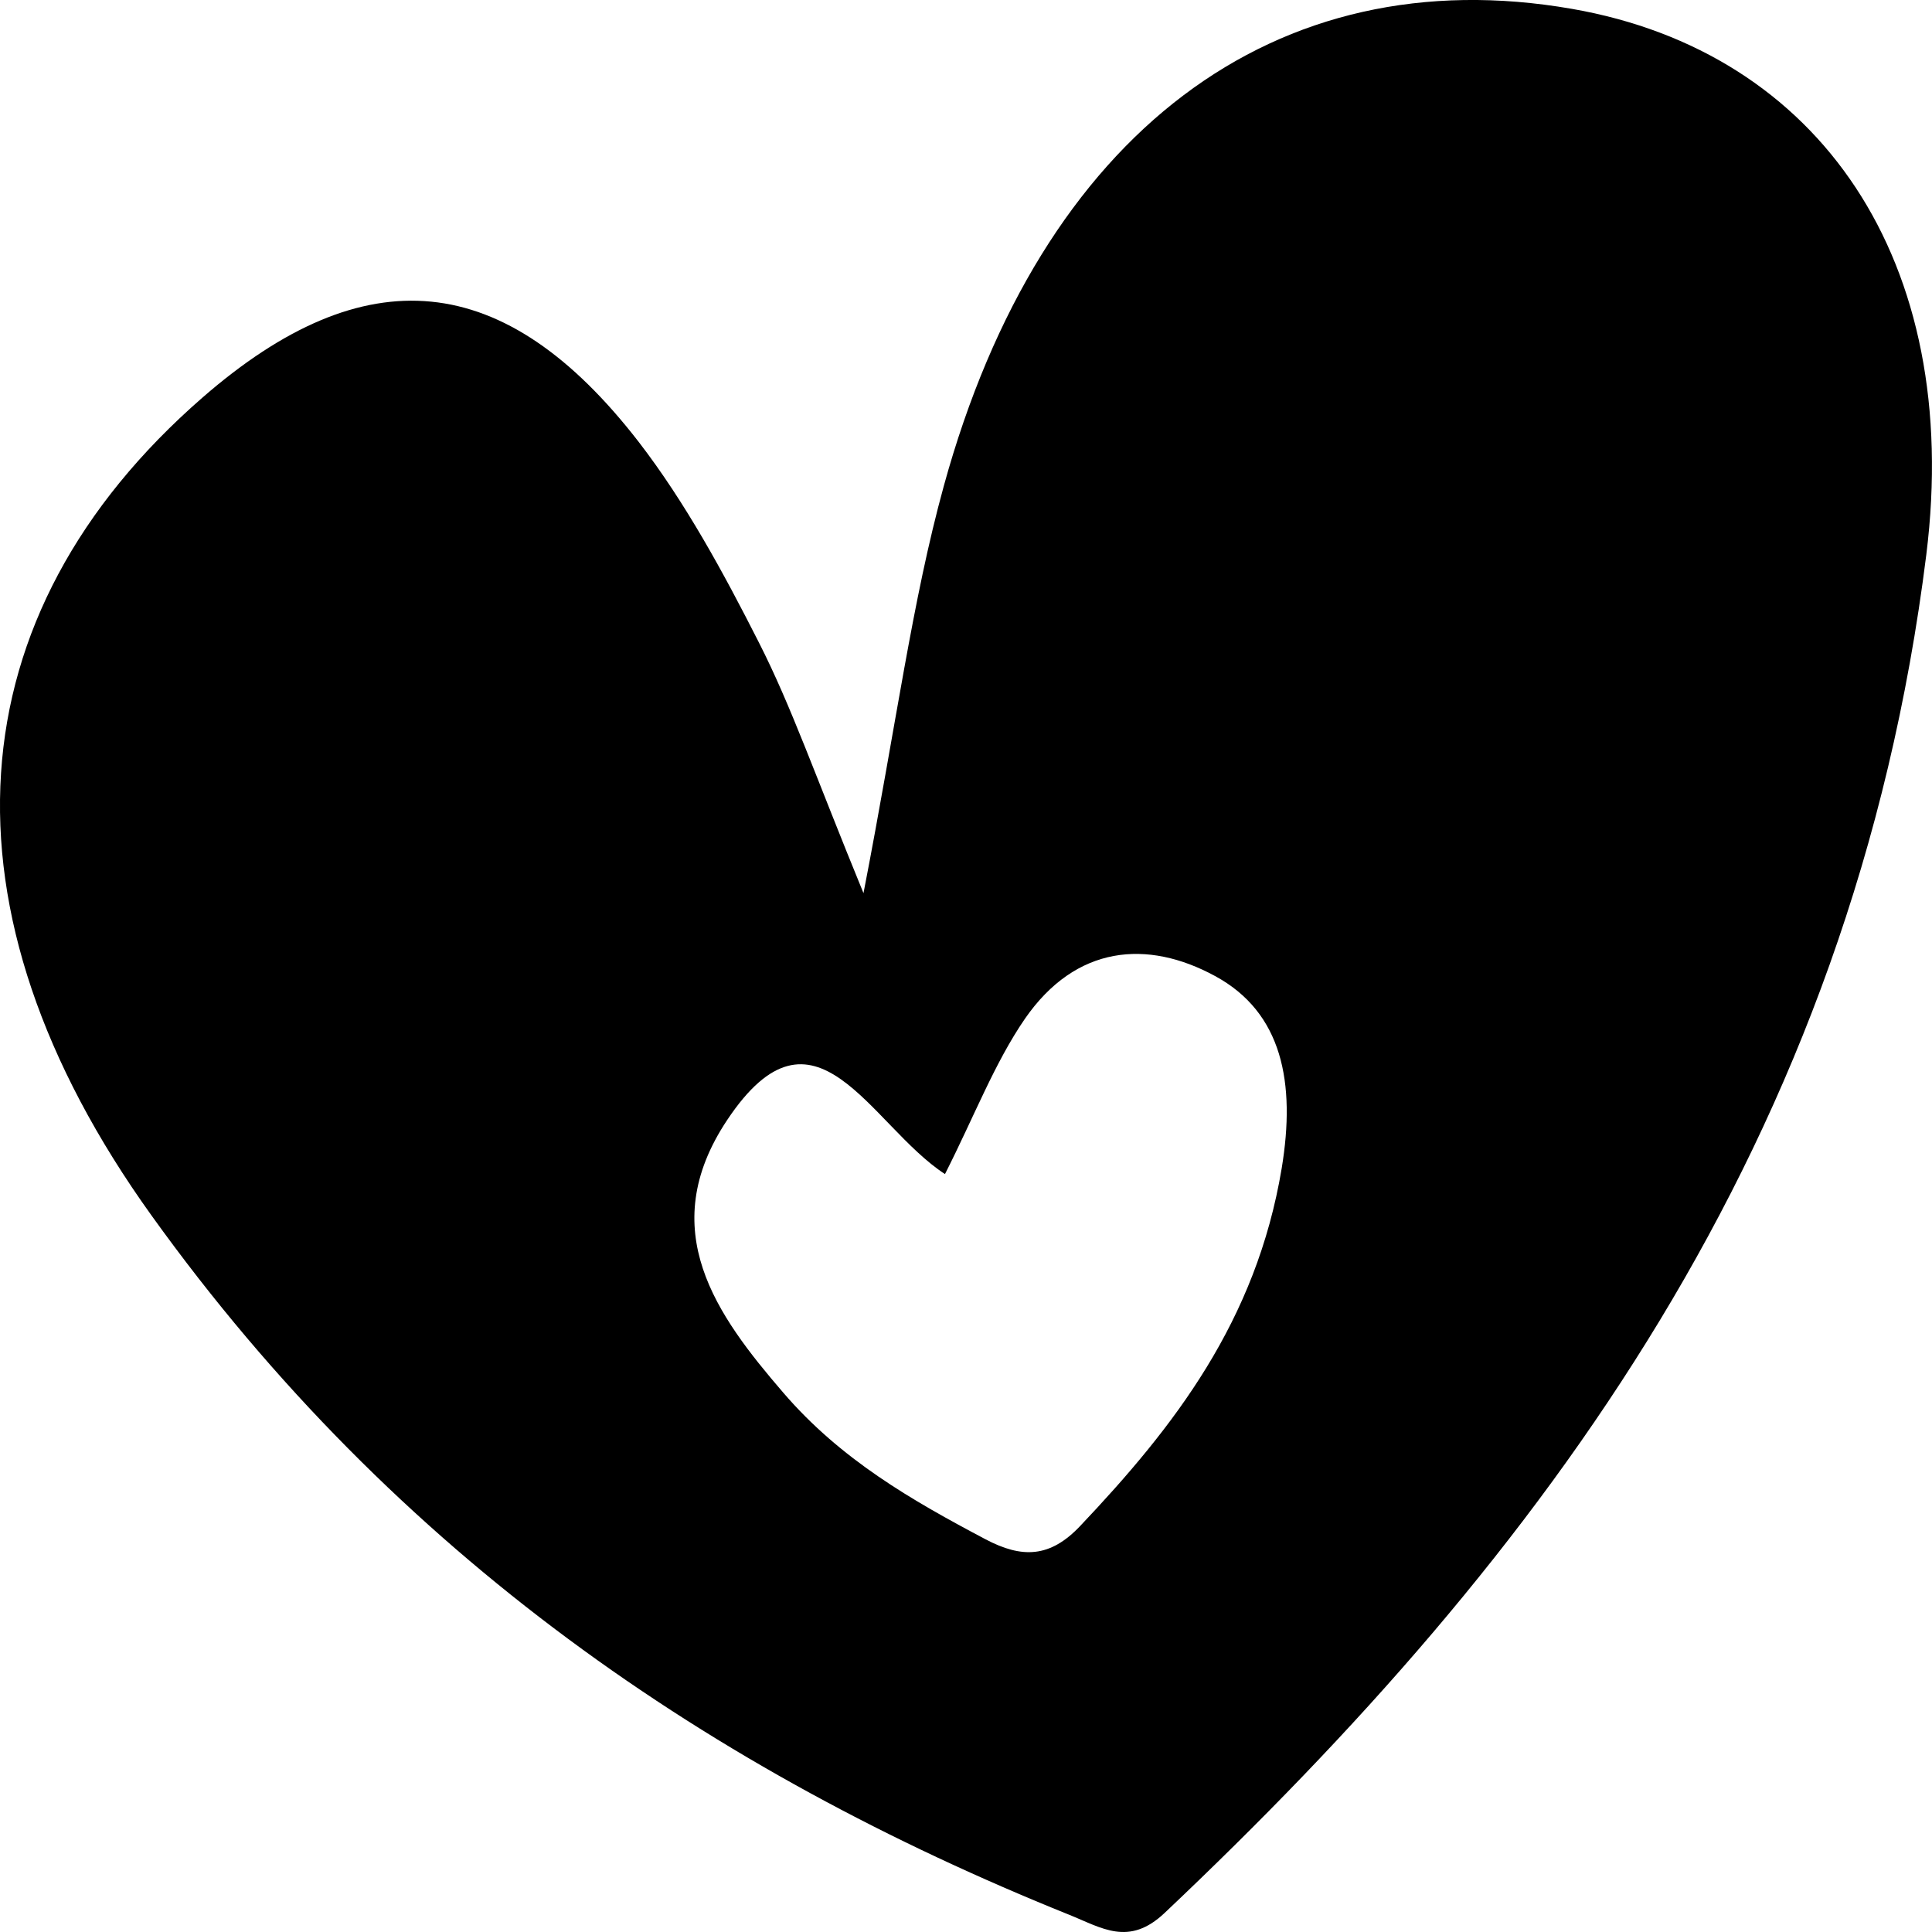 <svg width="17" height="17" viewBox="0 0 17 17" fill="none" xmlns="http://www.w3.org/2000/svg">
<path d="M7.598 7.859C7.89 6.354 8.026 5.289 8.305 4.275C9.16 1.164 11.227 -0.376 13.832 0.078C16.014 0.458 17.271 2.296 16.95 4.88C16.303 10.061 13.578 13.683 10.248 16.832C9.933 17.13 9.696 16.964 9.407 16.848C6.273 15.587 3.484 13.692 1.333 10.695C-0.602 8 -0.412 5.409 1.782 3.498C3.21 2.255 4.439 2.36 5.622 3.891C6.03 4.421 6.365 5.037 6.677 5.652C6.963 6.214 7.173 6.823 7.598 7.859ZM8.315 10.331C7.653 9.899 7.171 8.695 6.398 9.856C5.755 10.822 6.308 11.576 6.891 12.253C7.398 12.844 8.026 13.203 8.671 13.544C8.993 13.714 9.24 13.708 9.506 13.426C10.33 12.556 11.054 11.626 11.278 10.279C11.402 9.527 11.284 8.909 10.691 8.588C10.097 8.265 9.467 8.315 9.018 8.965C8.752 9.352 8.573 9.822 8.315 10.331Z" fill="black"/>
</svg>
